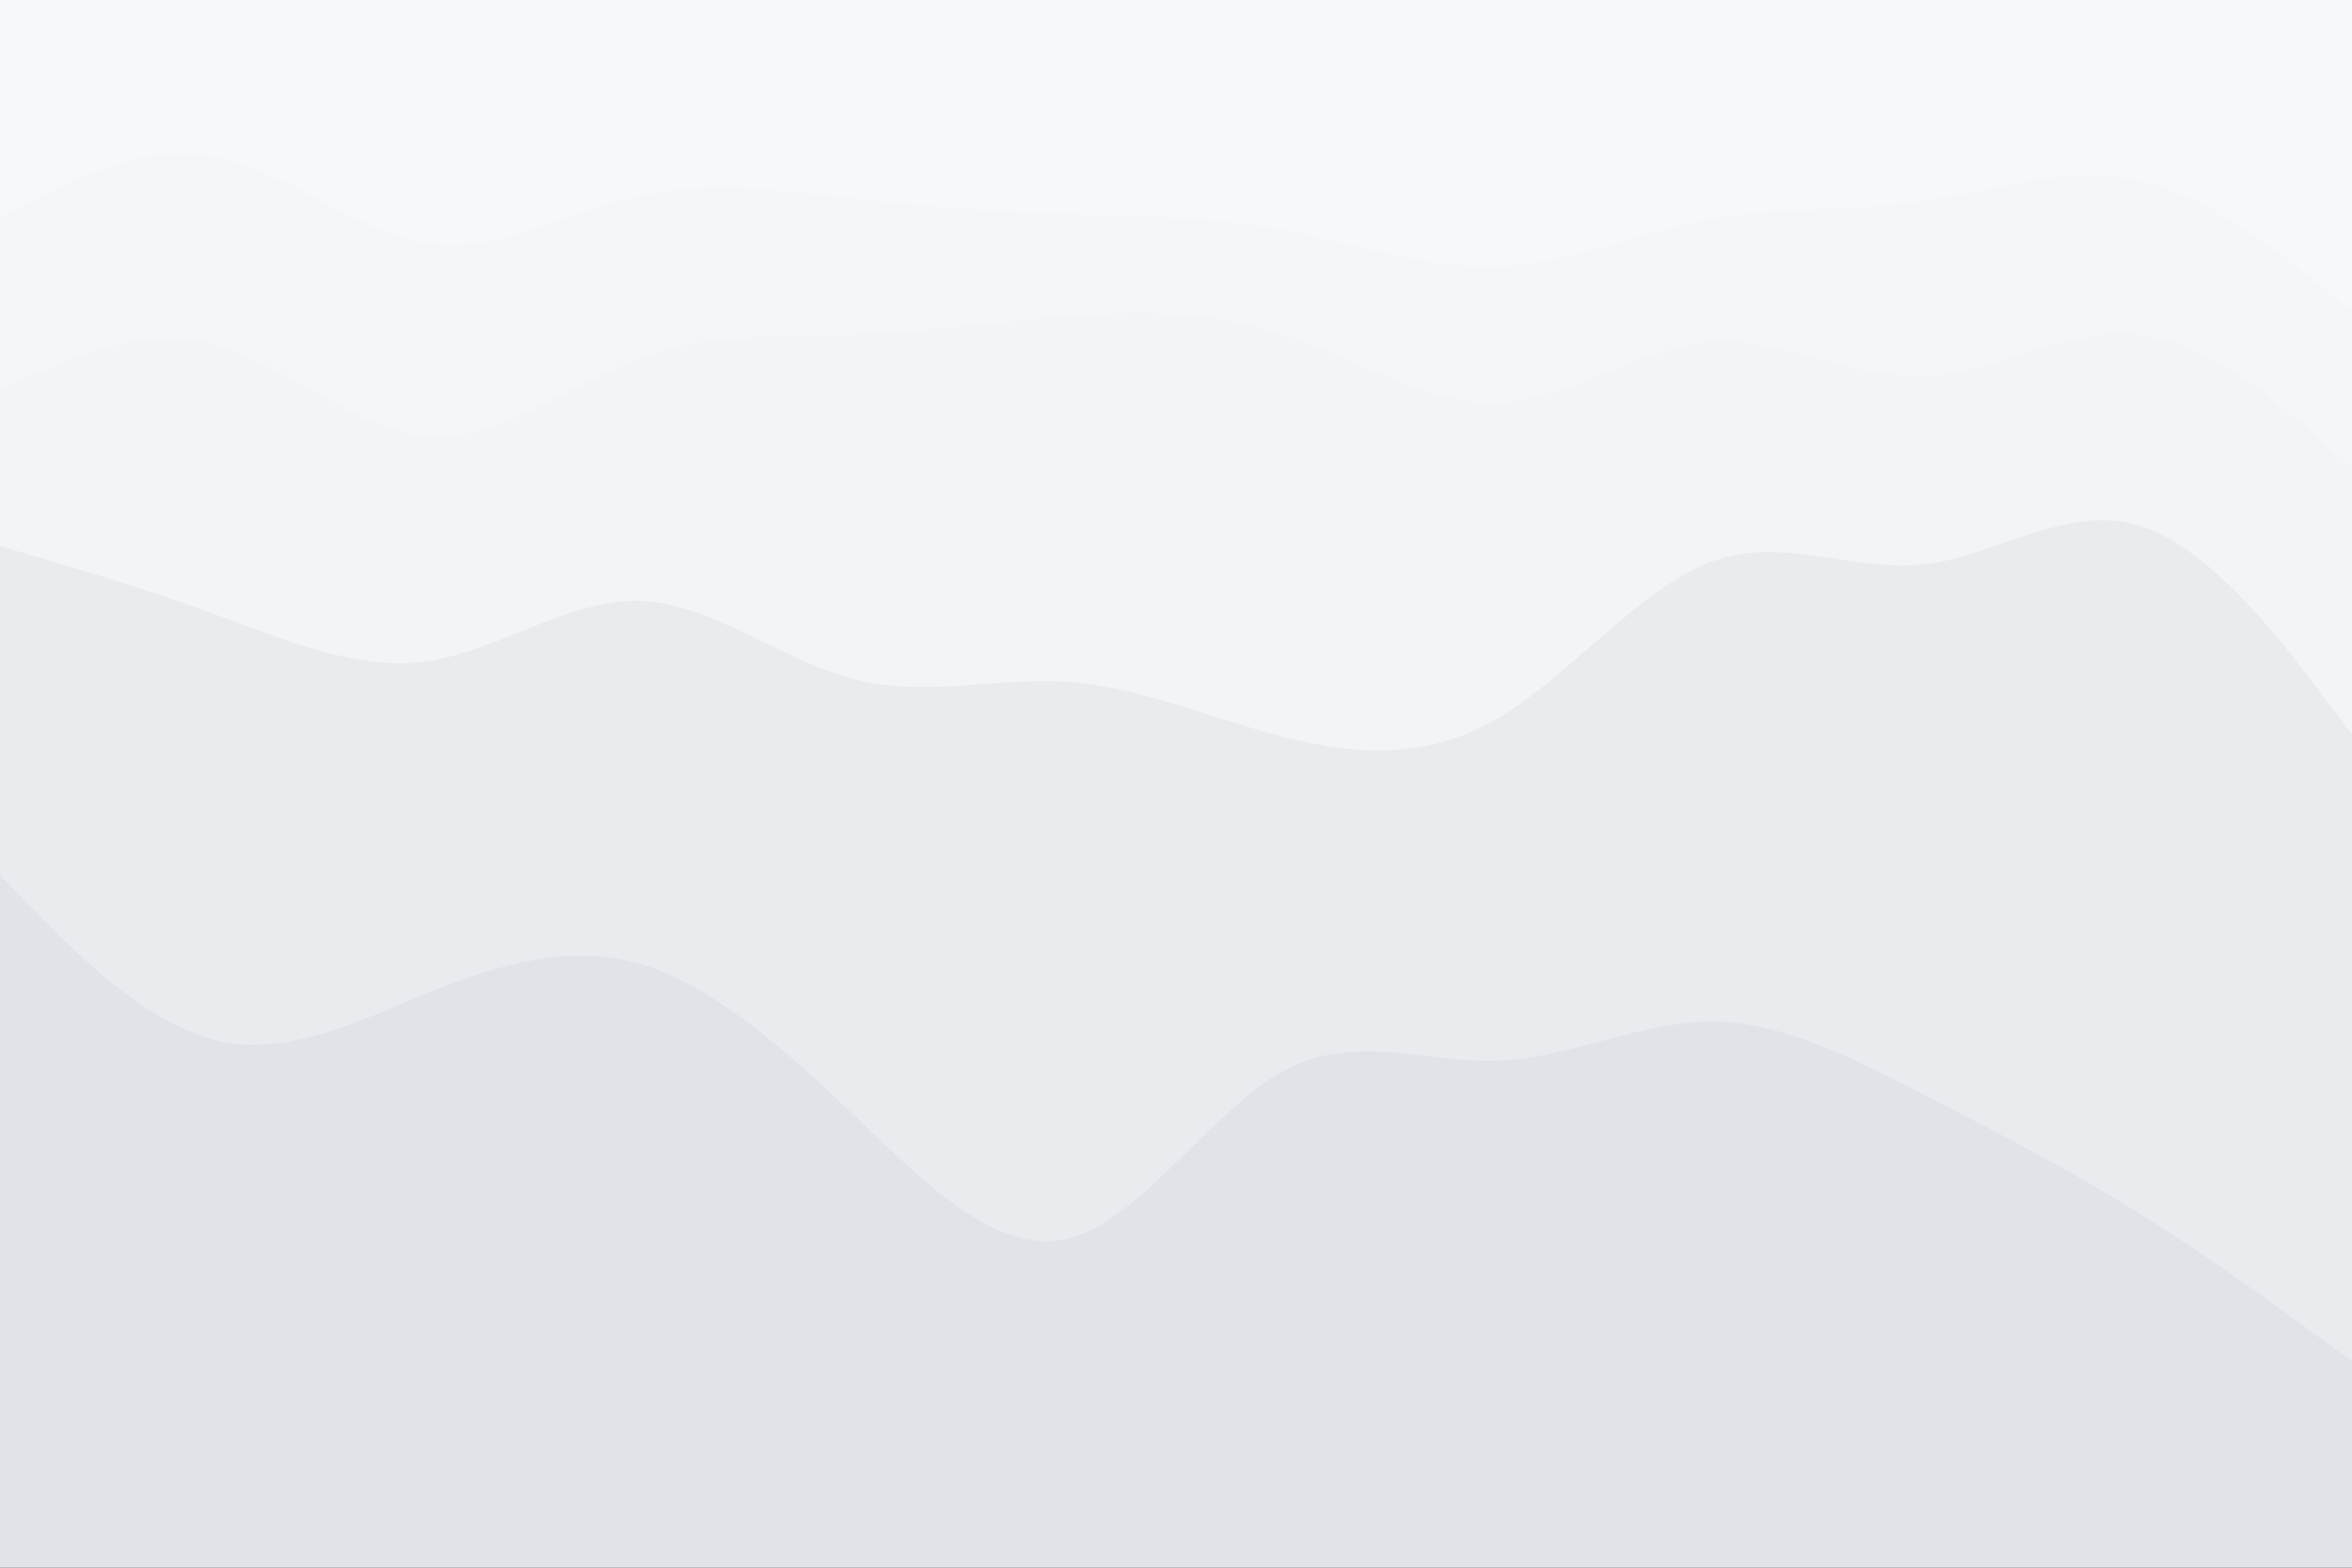 <svg id="visual" viewBox="0 0 900 600" width="900" height="600" xmlns="http://www.w3.org/2000/svg" xmlns:xlink="http://www.w3.org/1999/xlink" version="1.1"><rect x="0" y="0" width="900" height="600" fill="#333333" stroke="none"/><path d="M0 85L13.7 78C27.3 71 54.7 57 82 62C109.3 67 136.7 91 163.8 95C191 99 218 83 245.2 77C272.3 71 299.7 75 327 78C354.3 81 381.7 83 409 84C436.3 85 463.7 85 491 90C518.3 95 545.7 105 573 104C600.3 103 627.7 91 654.8 86C682 81 709 83 736.2 79C763.3 75 790.7 65 818 71C845.3 77 872.7 99 886.3 110L900 121L900 0L886.3 0C872.7 0 845.3 0 818 0C790.7 0 763.3 0 736.2 0C709 0 682 0 654.8 0C627.7 0 600.3 0 573 0C545.7 0 518.3 0 491 0C463.7 0 436.3 0 409 0C381.7 0 354.3 0 327 0C299.7 0 272.3 0 245.2 0C218 0 191 0 163.8 0C136.7 0 109.3 0 82 0C54.7 0 27.3 0 13.7 0L0 0Z" fill="#f7f8f9"></path><path d="M0 151L13.7 145C27.3 139 54.7 127 82 134C109.3 141 136.7 167 163.8 169C191 171 218 149 245.2 139C272.3 129 299.7 131 327 130C354.3 129 381.7 125 409 123C436.3 121 463.7 121 491 130C518.3 139 545.7 157 573 156C600.3 155 627.7 135 654.8 133C682 131 709 147 736.2 146C763.3 145 790.7 127 818 130C845.3 133 872.7 157 886.3 169L900 181L900 119L886.3 108C872.7 97 845.3 75 818 69C790.7 63 763.3 73 736.2 77C709 81 682 79 654.8 84C627.7 89 600.3 101 573 102C545.7 103 518.3 93 491 88C463.7 83 436.3 83 409 82C381.7 81 354.3 79 327 76C299.7 73 272.3 69 245.2 75C218 81 191 97 163.8 93C136.7 89 109.3 65 82 60C54.7 55 27.3 69 13.7 76L0 83Z" fill="#f5f6f8"></path><path d="M0 211L13.7 215C27.3 219 54.7 227 82 237C109.3 247 136.7 259 163.8 255C191 251 218 231 245.2 232C272.3 233 299.7 255 327 262C354.3 269 381.7 261 409 263C436.3 265 463.7 277 491 284C518.3 291 545.7 293 573 277C600.3 261 627.7 227 654.8 217C682 207 709 221 736.2 218C763.3 215 790.7 195 818 203C845.3 211 872.7 247 886.3 265L900 283L900 179L886.3 167C872.7 155 845.3 131 818 128C790.7 125 763.3 143 736.2 144C709 145 682 129 654.8 131C627.7 133 600.3 153 573 154C545.7 155 518.3 137 491 128C463.7 119 436.3 119 409 121C381.7 123 354.3 127 327 128C299.7 129 272.3 127 245.2 137C218 147 191 169 163.8 167C136.7 165 109.3 139 82 132C54.7 125 27.3 137 13.7 143L0 149Z" fill="#f3f4f6"></path><path d="M0 337L13.7 351C27.3 365 54.7 393 82 400C109.3 407 136.7 393 163.8 382C191 371 218 363 245.2 371C272.3 379 299.7 403 327 429C354.3 455 381.7 483 409 476C436.3 469 463.7 427 491 412C518.3 397 545.7 409 573 408C600.3 407 627.7 393 654.8 393C682 393 709 407 736.2 421C763.3 435 790.7 449 818 466C845.3 483 872.7 503 886.3 513L900 523L900 281L886.3 263C872.7 245 845.3 209 818 201C790.7 193 763.3 213 736.2 216C709 219 682 205 654.8 215C627.7 225 600.3 259 573 275C545.7 291 518.3 289 491 282C463.7 275 436.3 263 409 261C381.7 259 354.3 267 327 260C299.7 253 272.3 231 245.2 230C218 229 191 249 163.8 253C136.7 257 109.3 245 82 235C54.7 225 27.3 217 13.7 213L0 209Z" fill="#eaebef"></path><path d="M0 601L13.7 601C27.3 601 54.7 601 82 601C109.3 601 136.7 601 163.8 601C191 601 218 601 245.2 601C272.3 601 299.7 601 327 601C354.3 601 381.7 601 409 601C436.3 601 463.7 601 491 601C518.3 601 545.7 601 573 601C600.3 601 627.7 601 654.8 601C682 601 709 601 736.2 601C763.3 601 790.7 601 818 601C845.3 601 872.7 601 886.3 601L900 601L900 521L886.3 511C872.7 501 845.3 481 818 464C790.7 447 763.3 433 736.2 419C709 405 682 391 654.8 391C627.7 391 600.3 405 573 406C545.7 407 518.3 395 491 410C463.7 425 436.3 467 409 474C381.7 481 354.3 453 327 427C299.7 401 272.3 377 245.2 369C218 361 191 369 163.8 380C136.7 391 109.3 405 82 398C54.7 391 27.3 363 13.7 349L0 335Z" fill="#e0e3e8"></path></svg>